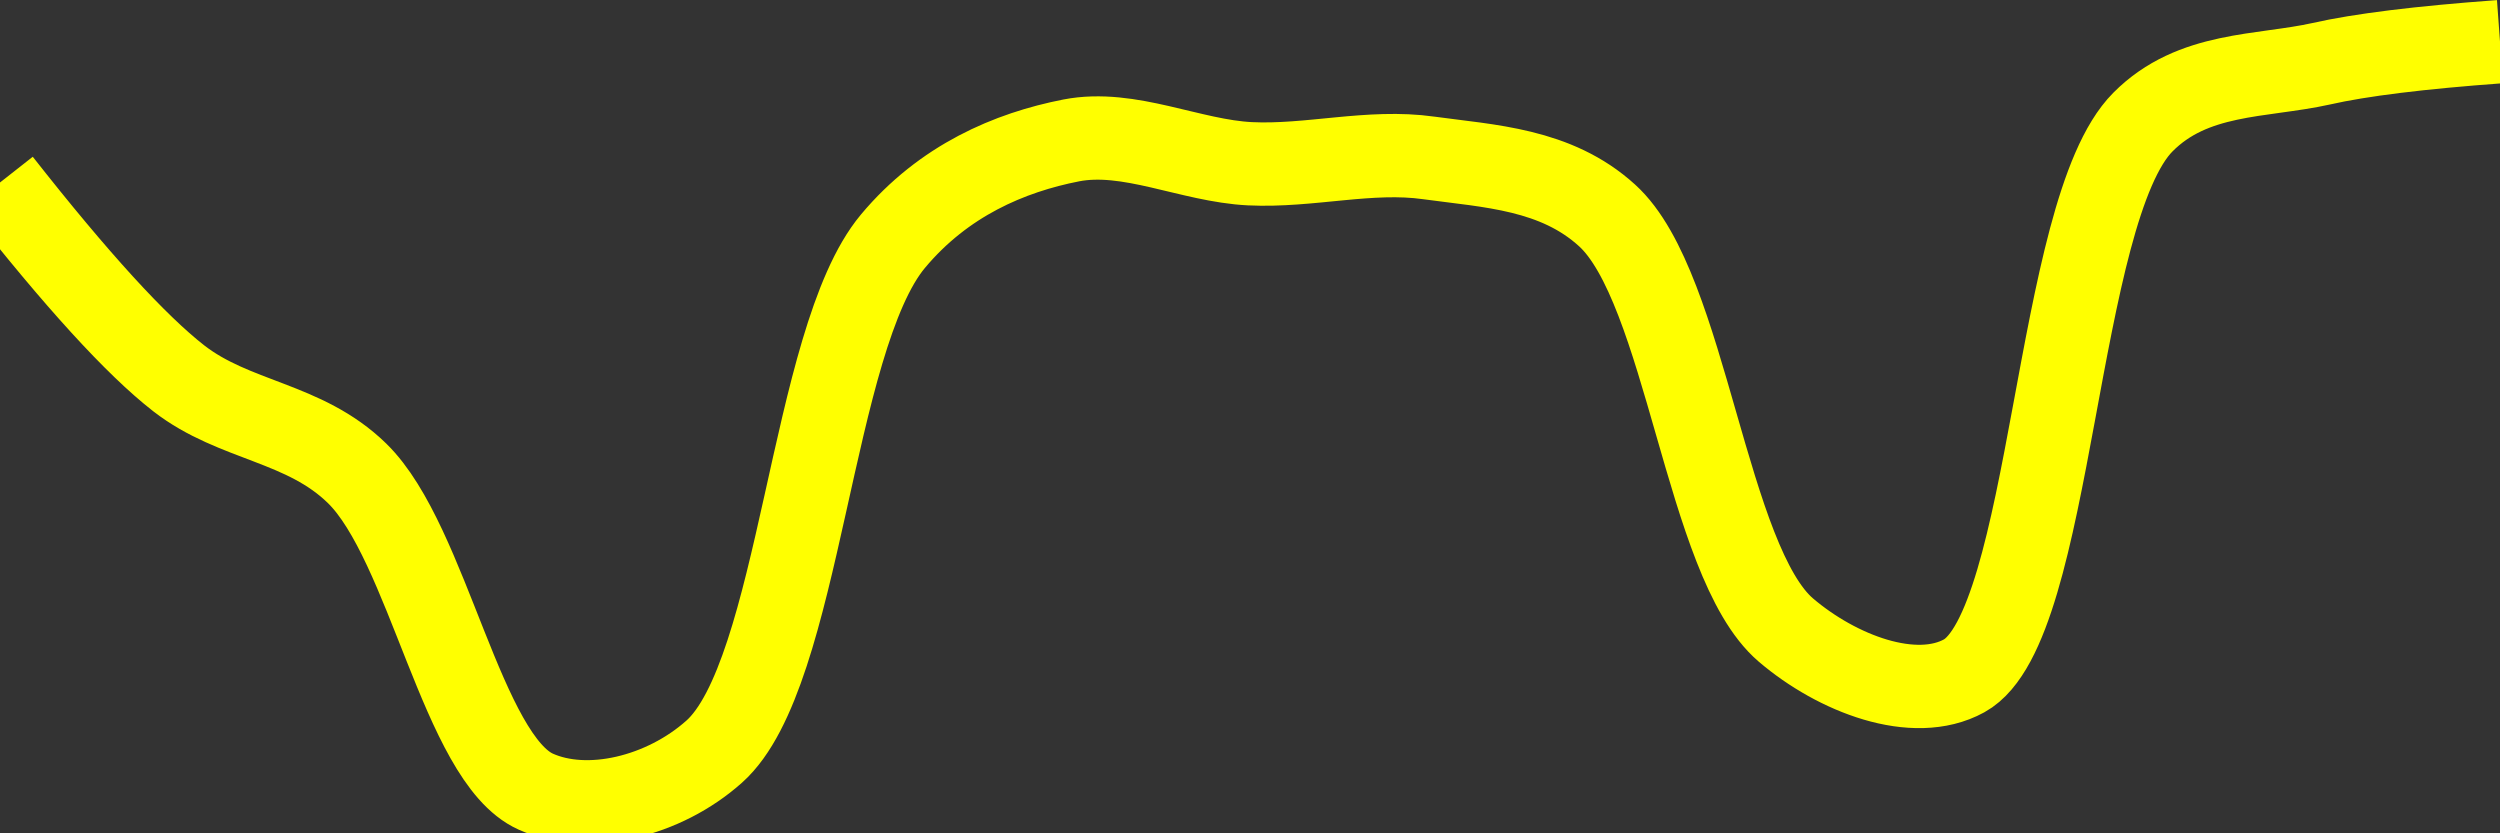 <svg class="main-svg" xmlns="http://www.w3.org/2000/svg" xmlns:xlink="http://www.w3.org/1999/xlink" width="60" height="20" style="" viewBox="0 0 60 20"><rect x="0" y="0" width="60" height="20" fill="#333333" stroke="none"/><rect x="0" y="0" width="60" height="20" style="fill: rgb(0, 0, 0); fill-opacity: 0;"/><defs id="defs-6b4e07"><g class="clips"><clipPath id="clip6b4e07xyplot" class="plotclip"><rect width="60" height="20"/></clipPath><clipPath class="axesclip" id="clip6b4e07x"><rect x="0" y="0" width="60" height="20"/></clipPath><clipPath class="axesclip" id="clip6b4e07y"><rect x="0" y="0" width="60" height="20"/></clipPath><clipPath class="axesclip" id="clip6b4e07xy"><rect x="0" y="0" width="60" height="20"/></clipPath></g><g class="gradients"/><g class="patterns"/></defs><g class="bglayer"><rect class="bg" x="0" y="0" width="60" height="20" style="fill: rgb(0, 0, 0); fill-opacity: 0; stroke-width: 0;"/></g><g class="layer-below"><g class="imagelayer"/><g class="shapelayer"/></g><g class="cartesianlayer"><g class="subplot xy"><g class="layer-subplot"><g class="shapelayer"/><g class="imagelayer"/></g><g class="minor-gridlayer"><g class="x"/><g class="y"/></g><g class="gridlayer"><g class="x"/><g class="y"/></g><g class="zerolinelayer"/><g class="layer-between"><g class="shapelayer"/><g class="imagelayer"/></g><path class="xlines-below"/><path class="ylines-below"/><g class="overlines-below"/><g class="xaxislayer-below"/><g class="yaxislayer-below"/><g class="overaxes-below"/><g class="overplot"><g class="xy" transform="" clip-path="url(#clip6b4e07xyplot)"><g class="scatterlayer mlayer"><g class="trace scatter tracea3a3a4" style="stroke-miterlimit: 2; opacity: 1;"><g class="fills"/><g class="errorbars"/><g class="lines"><path class="js-line" d="M0,4.38Q2.75,7.88 4.29,9.08C5.63,10.12 7.3,10.12 8.57,11.36C10.28,13.03 11.09,18.21 12.86,19C14.11,19.56 15.93,19.12 17.14,18.04C19.22,16.19 19.45,8.16 21.43,5.79C22.65,4.33 24.23,3.66 25.71,3.37C27.1,3.1 28.57,3.86 30,3.93C31.43,4 32.88,3.59 34.29,3.79C35.74,3.99 37.34,4.05 38.57,5.17C40.48,6.9 40.94,13.48 42.86,15.12C44.09,16.17 45.94,16.88 47.14,16.22C49.28,15.04 49.31,5.06 51.43,2.93C52.63,1.72 54.27,1.85 55.71,1.53Q57.12,1.21 60,1" style="vector-effect: none; fill: none; stroke: rgb(255, 255, 0); stroke-opacity: 1; stroke-width: 2px; opacity: 1;"/></g><g class="points"/><g class="text"/></g></g></g></g><path class="xlines-above crisp" d="M0,0" style="fill: none;"/><path class="ylines-above crisp" d="M0,0" style="fill: none;"/><g class="overlines-above"/><g class="xaxislayer-above"/><g class="yaxislayer-above"/><g class="overaxes-above"/></g></g><g class="polarlayer"/><g class="smithlayer"/><g class="ternarylayer"/><g class="geolayer"/><g class="funnelarealayer"/><g class="pielayer"/><g class="iciclelayer"/><g class="treemaplayer"/><g class="sunburstlayer"/><g class="glimages"/><defs id="topdefs-6b4e07"><g class="clips"/></defs><g class="layer-above"><g class="imagelayer"/><g class="shapelayer"/></g><g class="infolayer"><g class="g-gtitle"/></g></svg>
